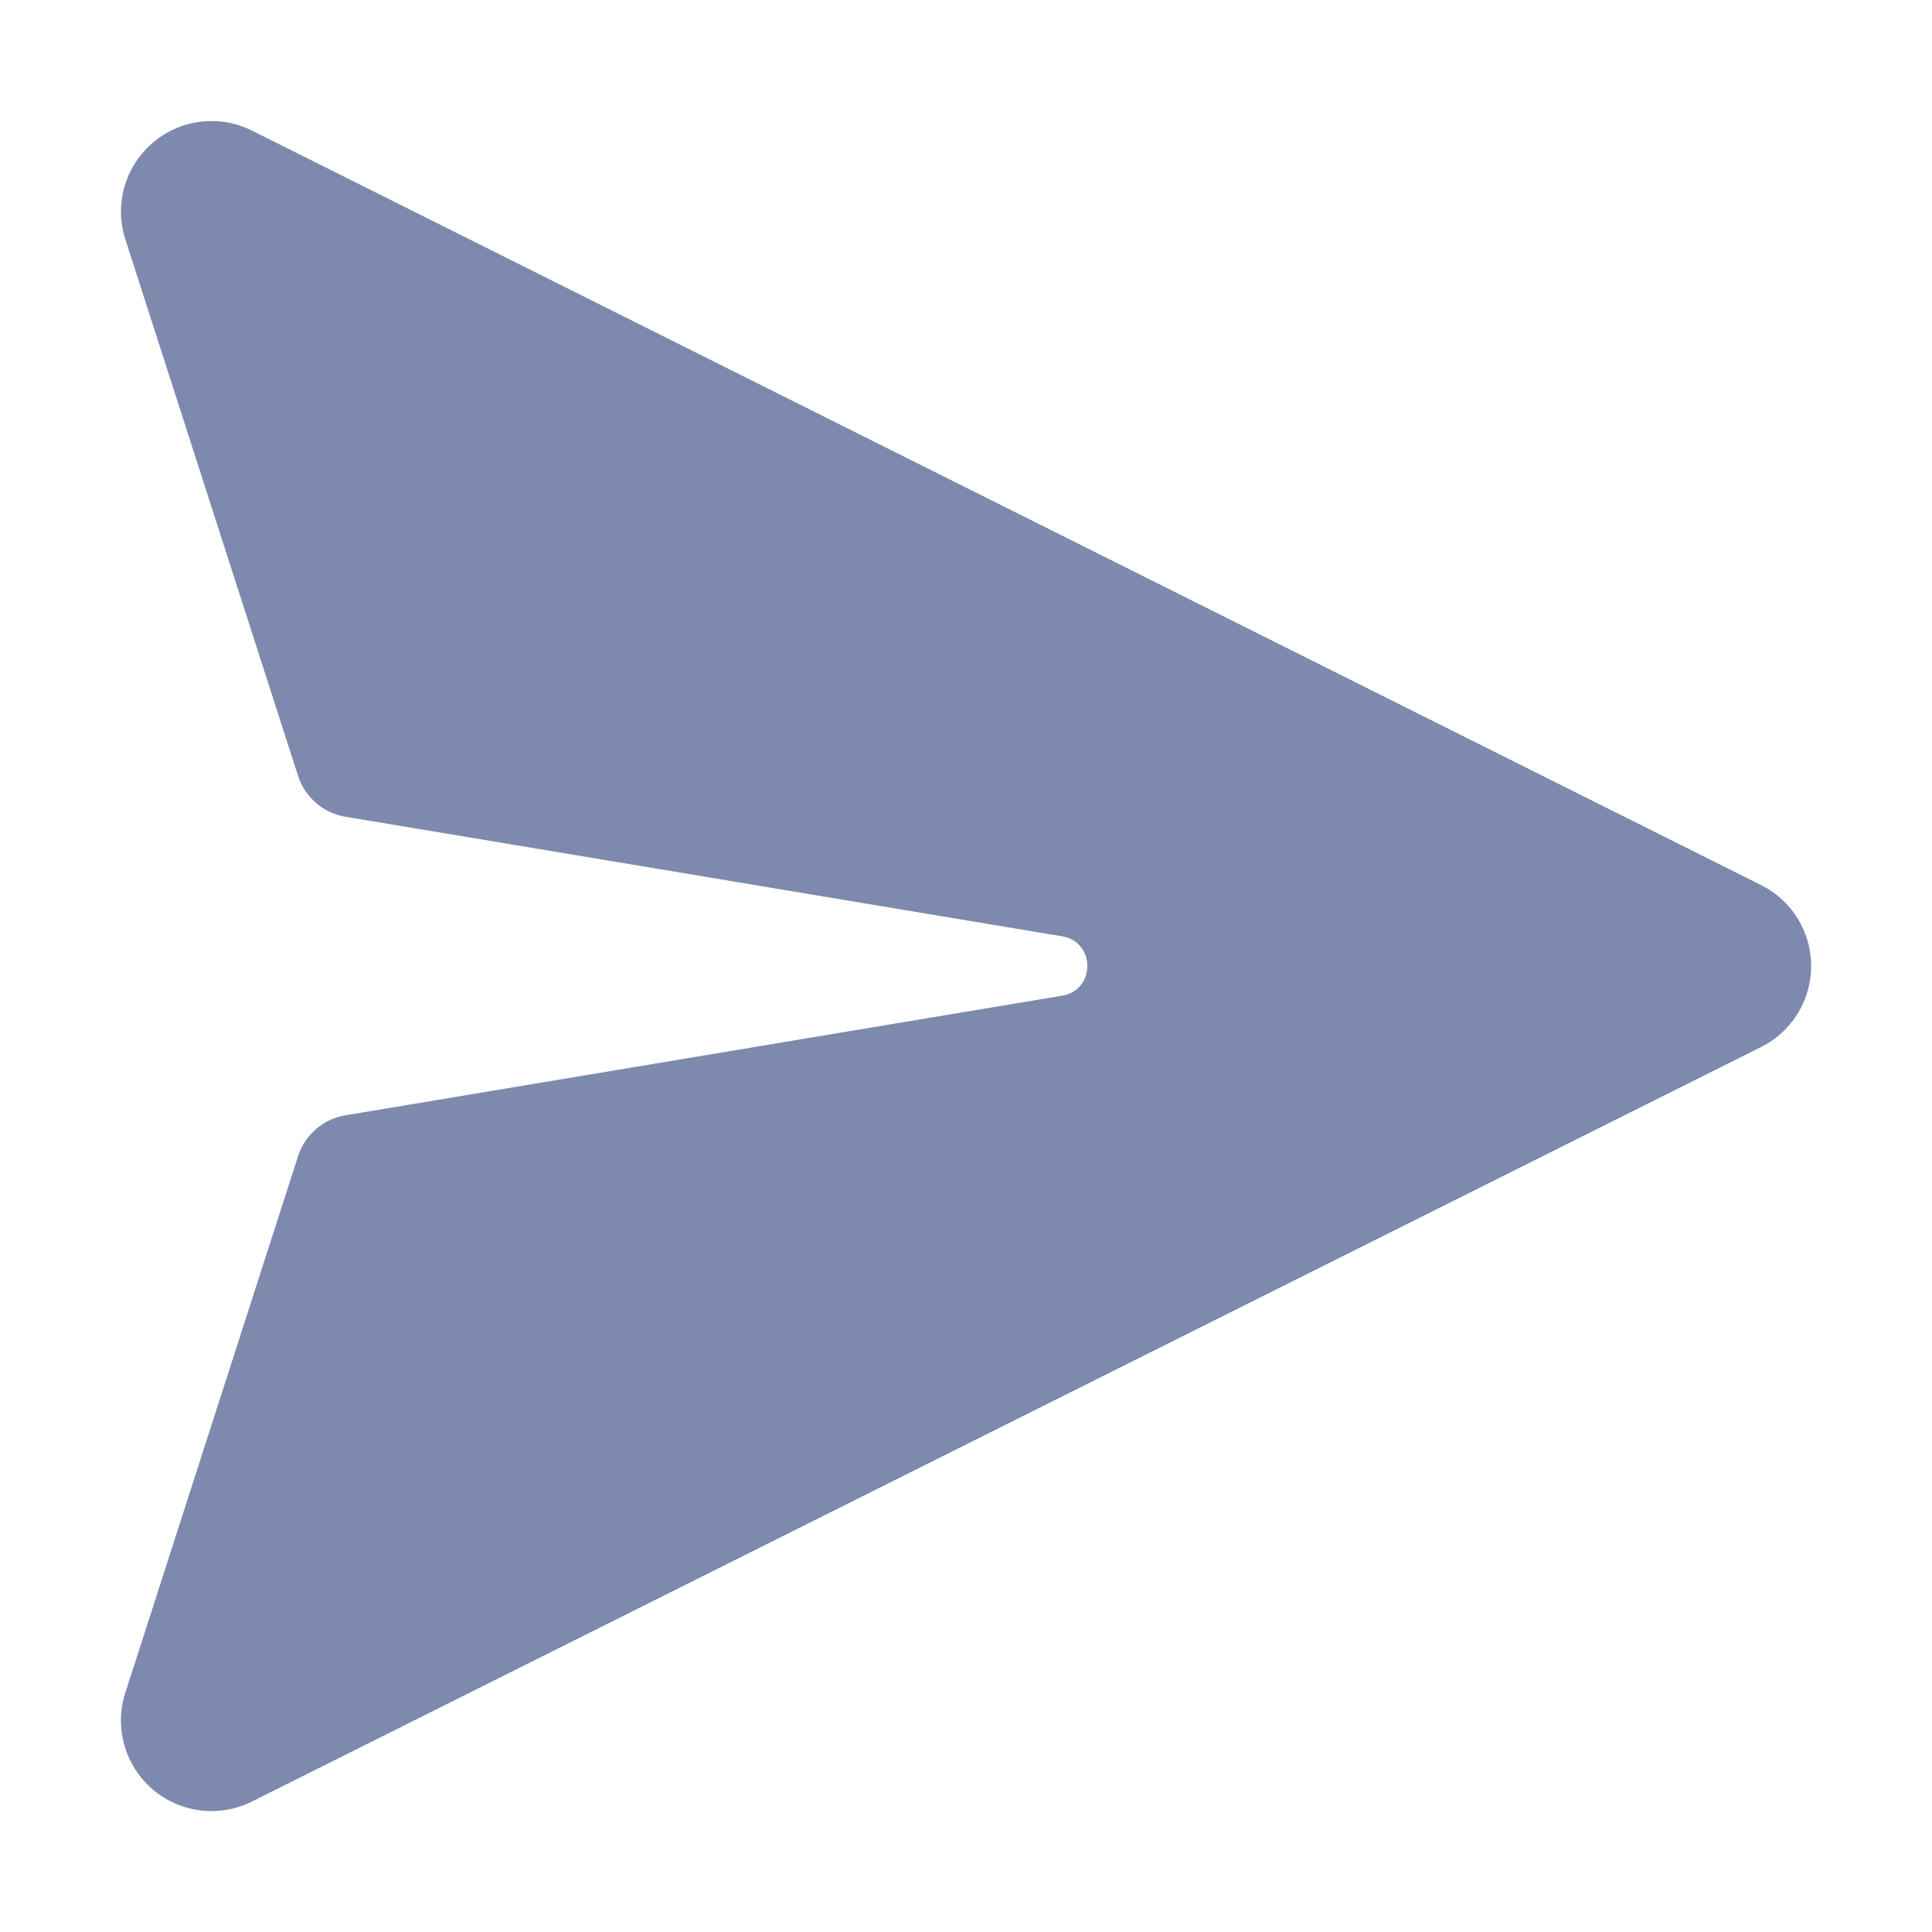 <svg xmlns="http://www.w3.org/2000/svg" width="16" height="16" fill="none" viewBox="0 0 16 16">
  <path fill="#7E8AAD" d="M2.088 1.082a.75.75 0 0 0-1.05.9l1.43 4.442a.5.5 0 0 0 .393.34l5.935.99c.278.046.278.446 0 .492l-5.934.99a.5.5 0 0 0-.394.34l-1.43 4.442a.75.75 0 0 0 1.05.901l12.497-6.248a.75.75 0 0 0 0-1.341L2.088 1.082Z"/>
</svg>
